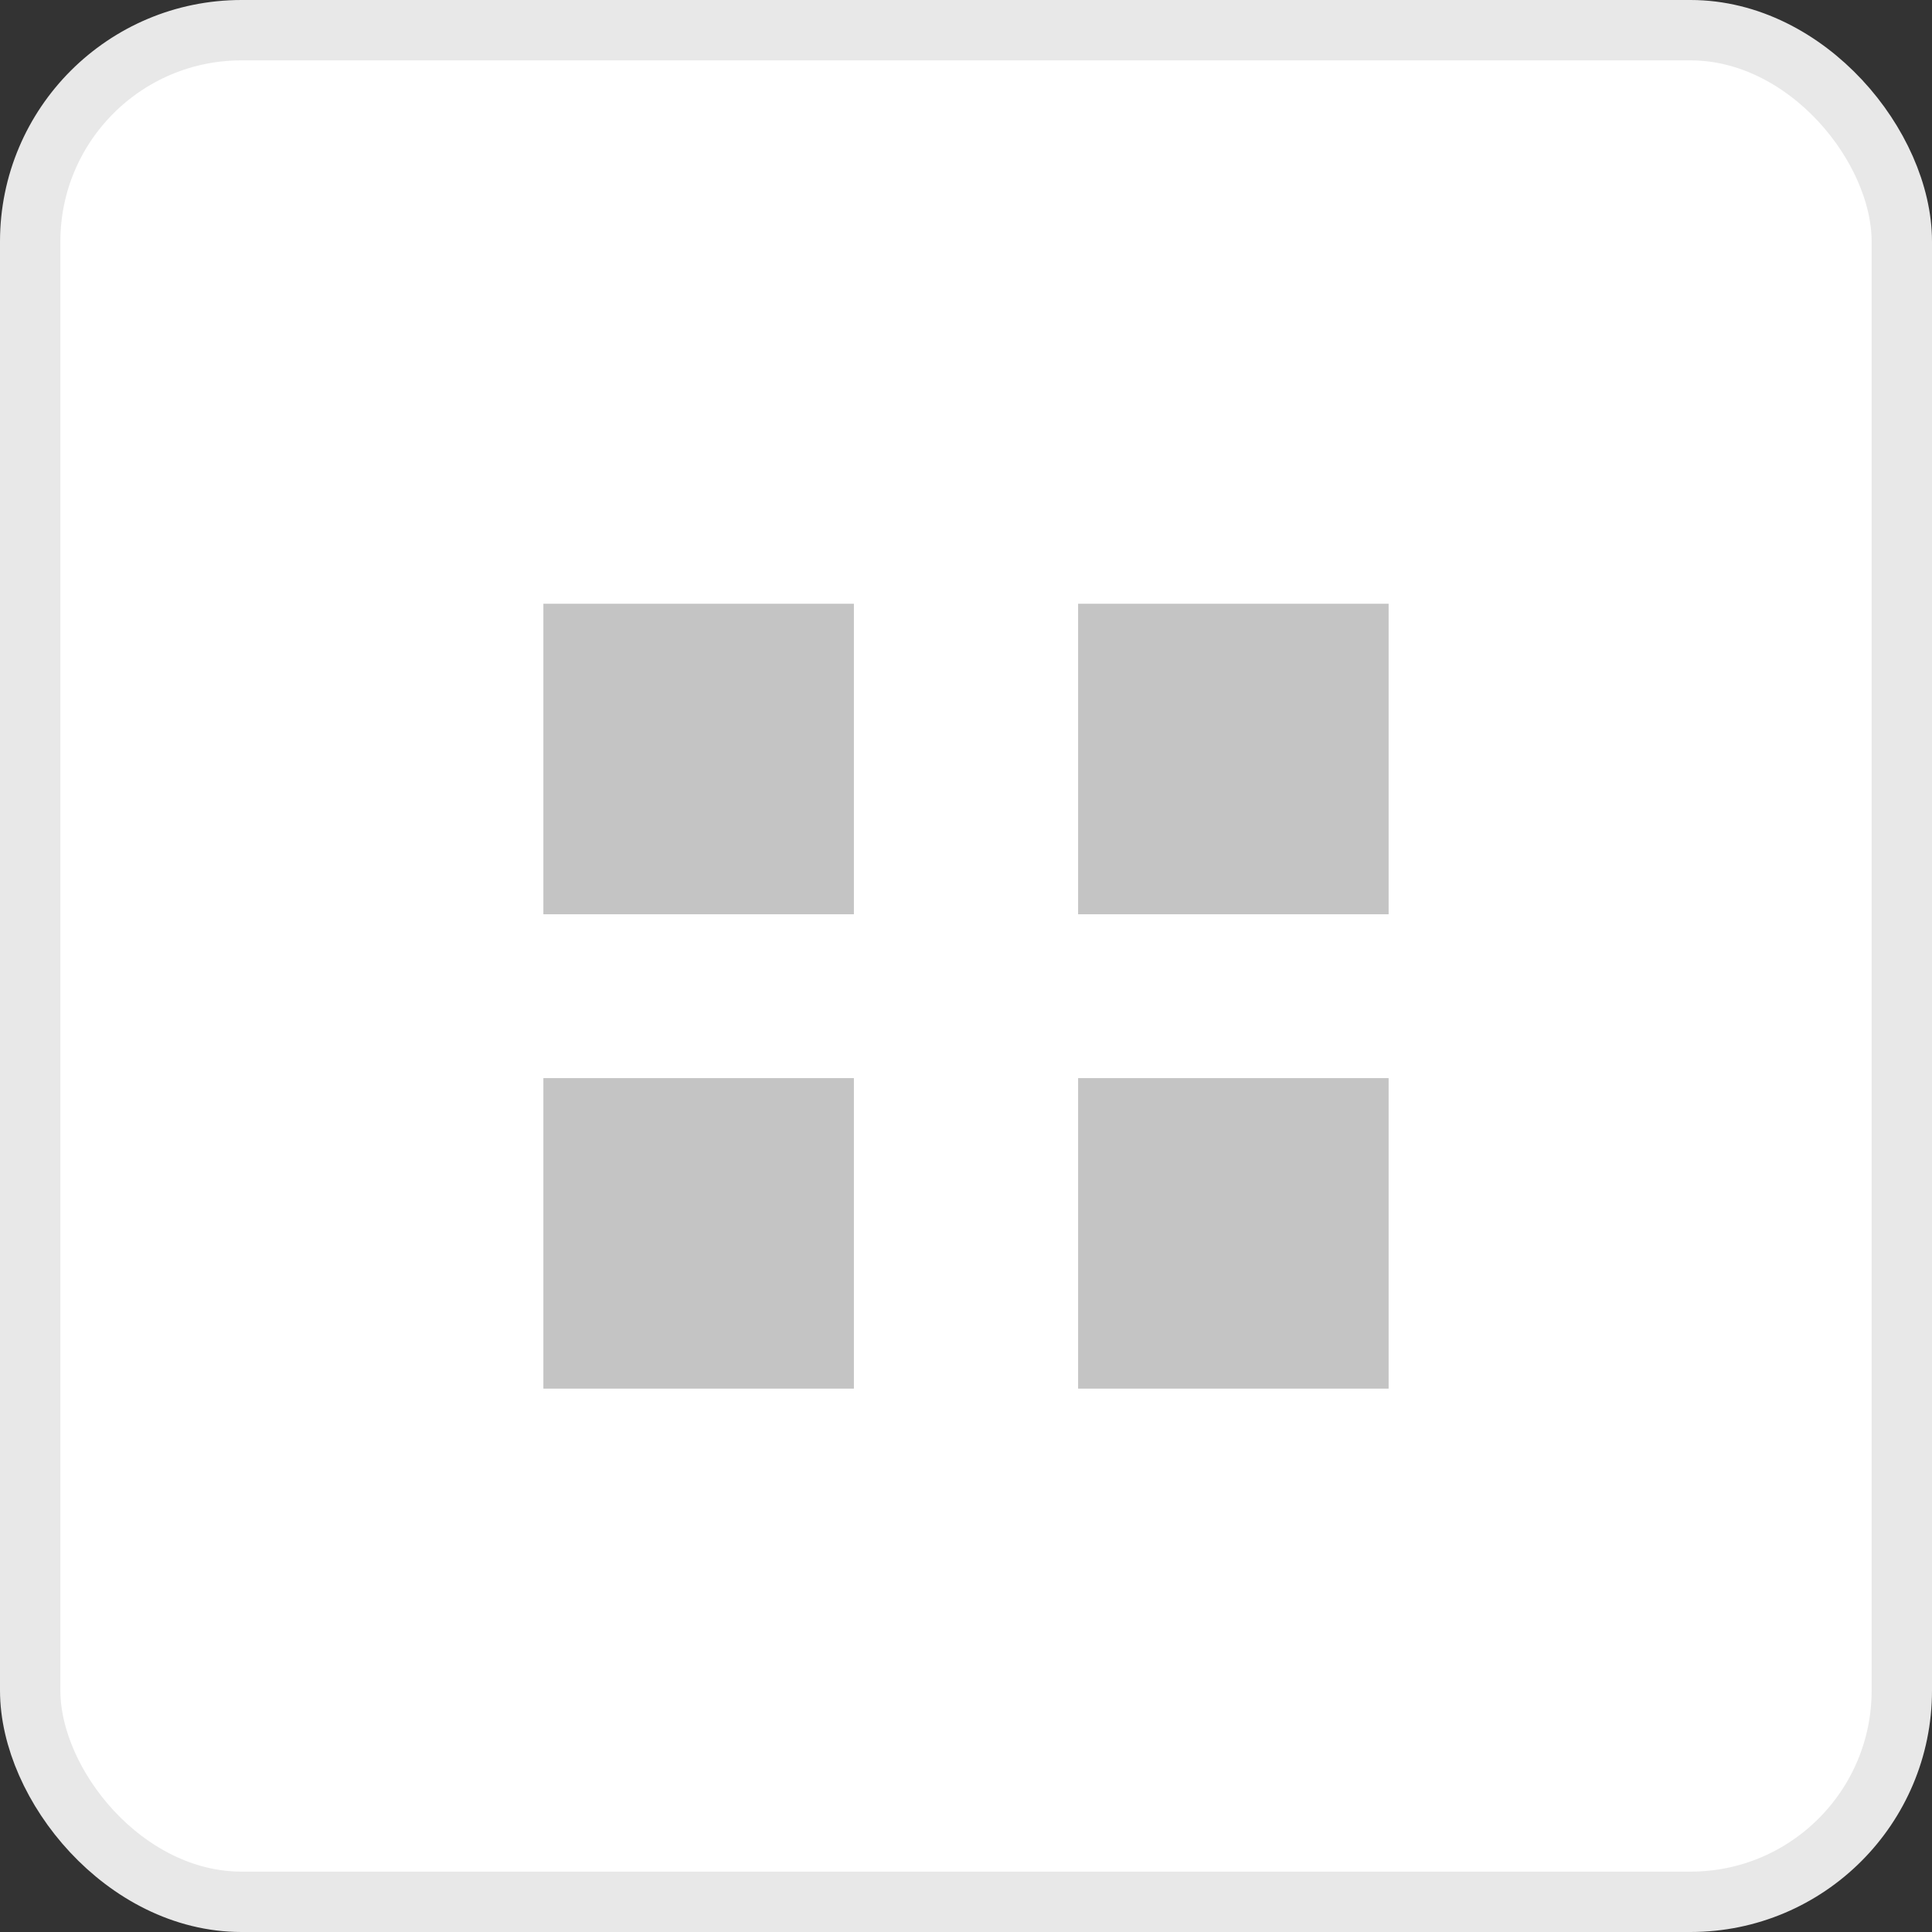 <svg width="32" height="32" viewBox="0 0 32 32" fill="none" xmlns="http://www.w3.org/2000/svg">
<rect x="0" y="0" width="32" height="32" fill="#333333" stroke="none"/>
<rect x="0.5" y="0.5" width="31" height="31" rx="3.5" fill="white" stroke="#E8E8E8"/>
<path fill-rule="evenodd" clip-rule="evenodd" d="M14.143 10H9V15.143H14.143V10ZM23 10H17.857V15.143H23V10ZM9 17.857H14.143V23H9V17.857ZM23 17.857H17.857V23H23V17.857Z" fill="#C4C4C4"/>
</svg>
